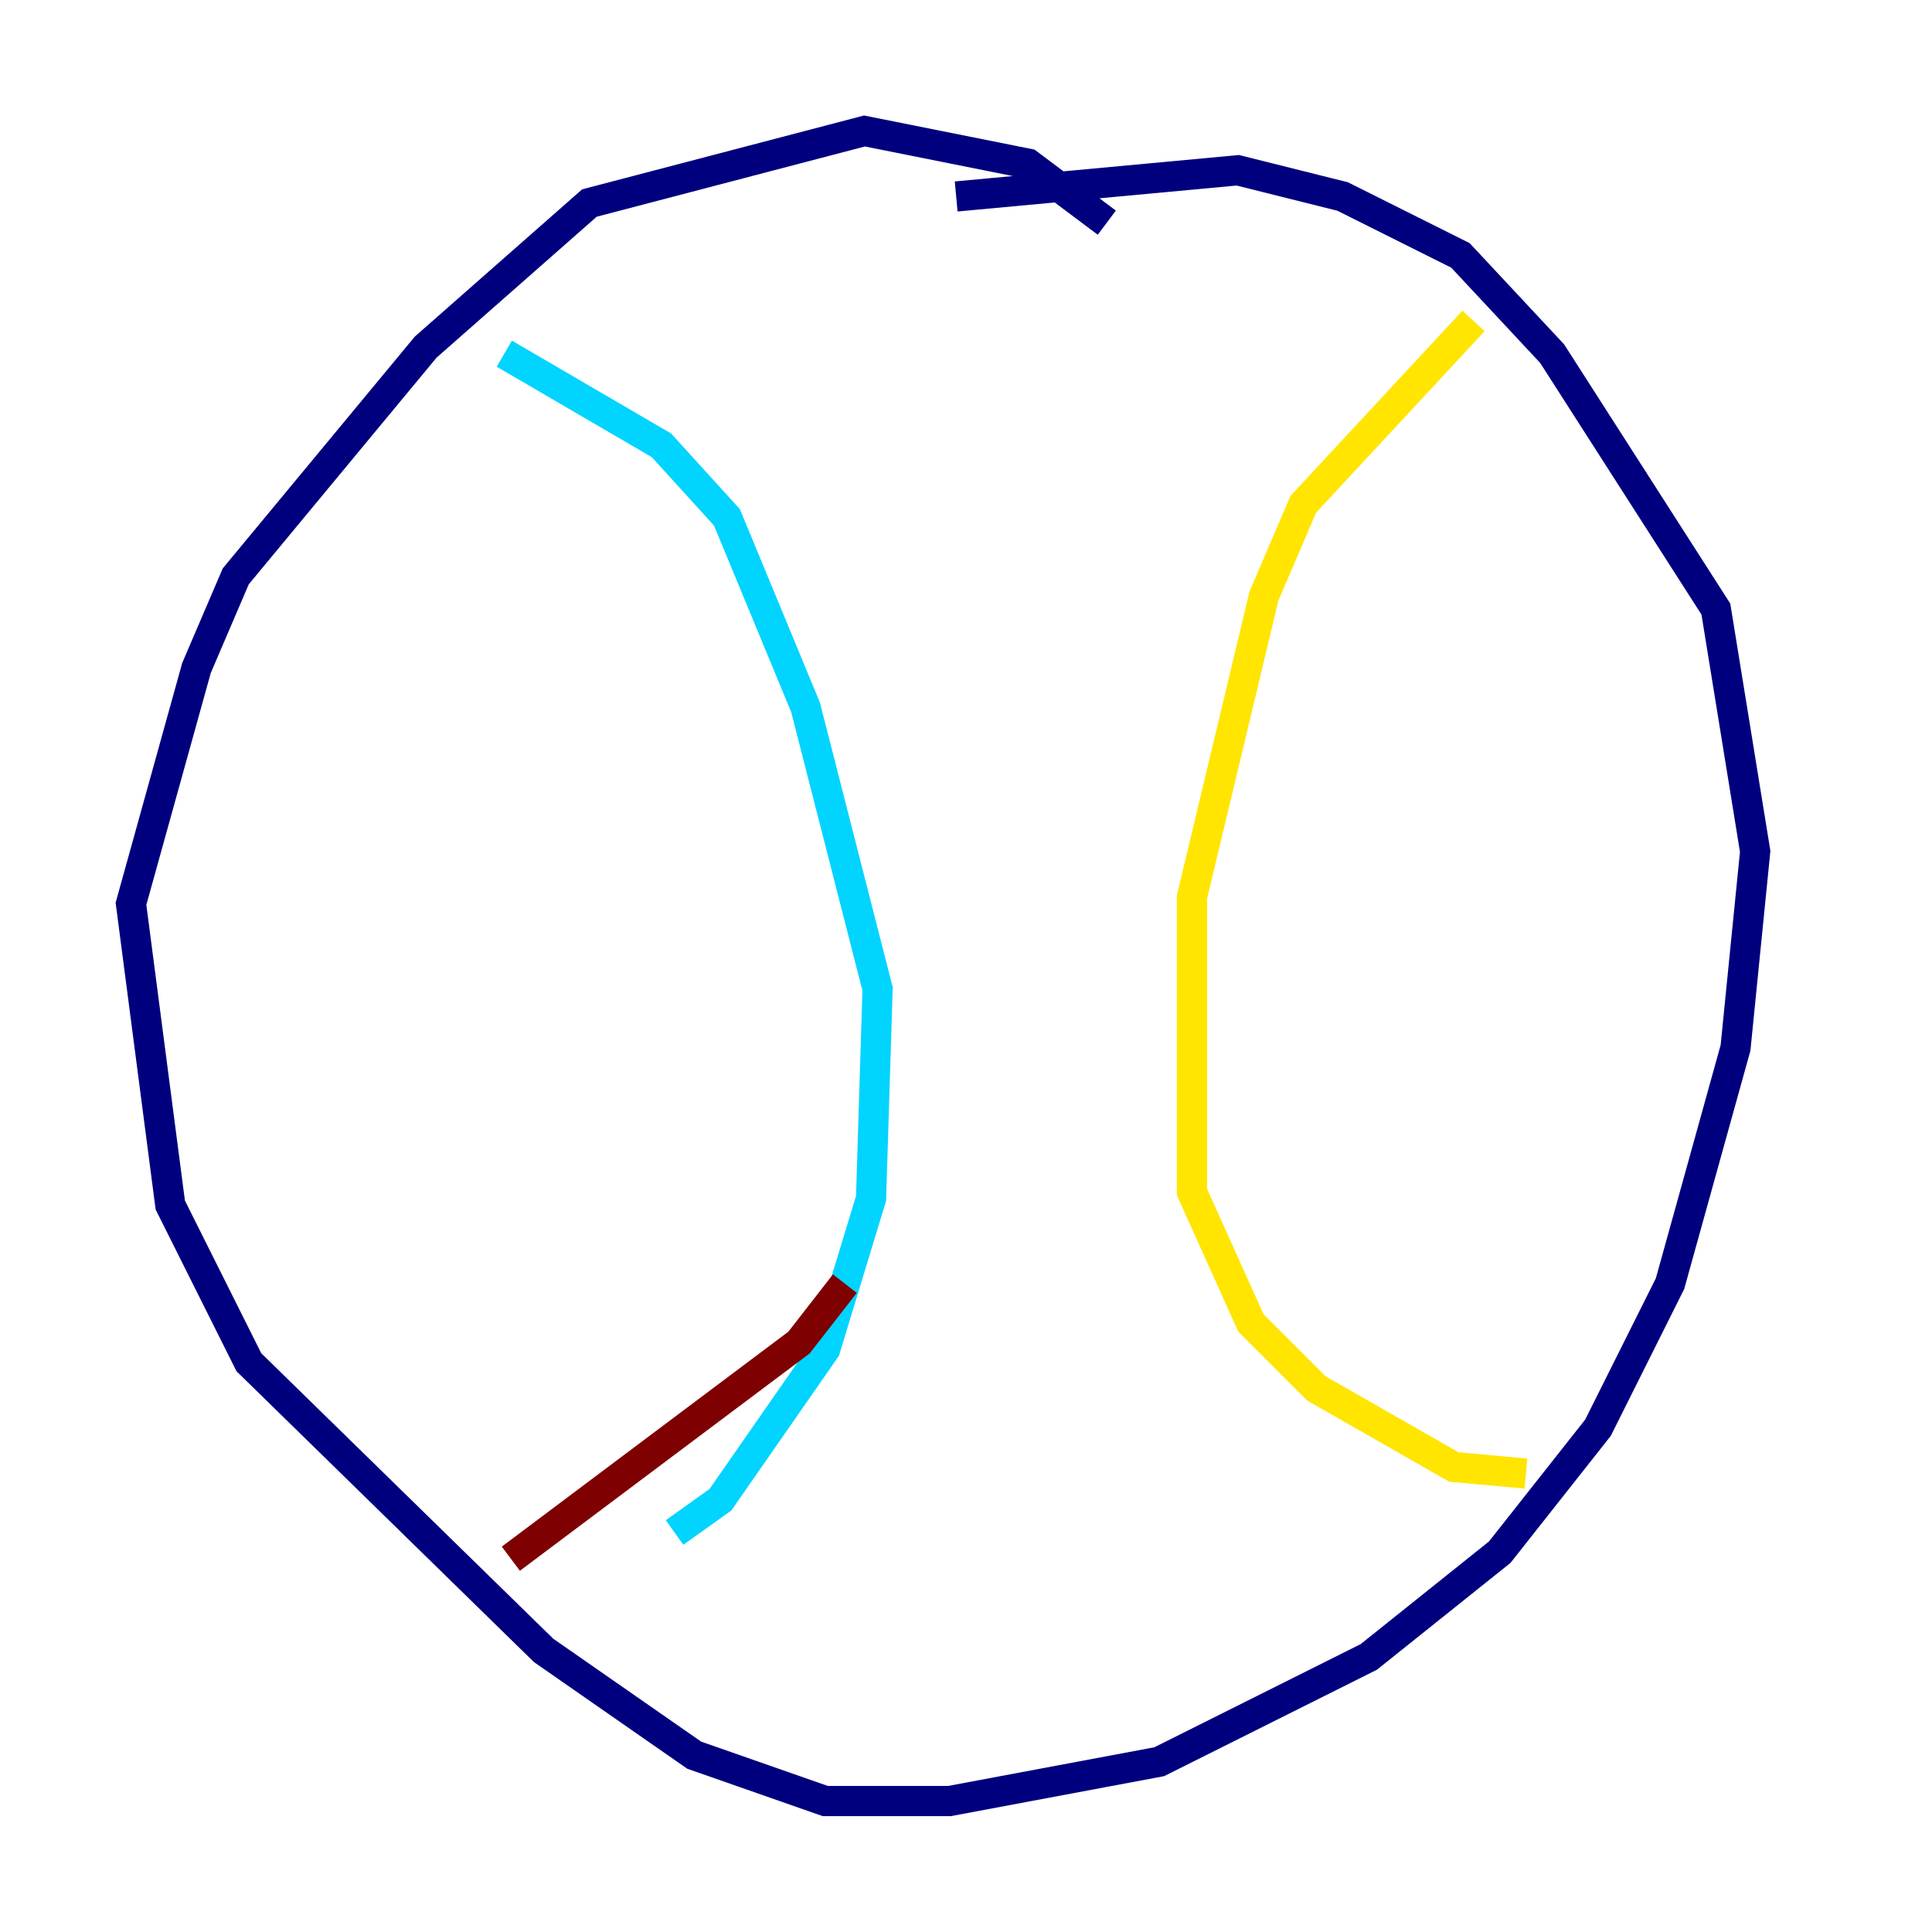 <?xml version="1.0" encoding="utf-8" ?>
<svg baseProfile="tiny" height="128" version="1.2" viewBox="0,0,128,128" width="128" xmlns="http://www.w3.org/2000/svg" xmlns:ev="http://www.w3.org/2001/xml-events" xmlns:xlink="http://www.w3.org/1999/xlink"><defs /><polyline fill="none" points="73.329,14.752 68.122,10.848 57.275,8.678 39.051,13.451 28.203,22.997 15.62,38.183 13.017,44.258 8.678,59.878 11.281,79.837 16.488,90.251 36.014,109.342 45.993,116.285 54.671,119.322 62.915,119.322 76.8,116.719 90.685,109.776 99.363,102.834 105.871,94.59 110.644,85.044 114.983,69.424 116.285,56.407 113.681,40.352 102.834,23.43 96.759,16.922 88.949,13.017 82.007,11.281 63.349,13.017" stroke="#00007f" stroke-width="2" /><polyline fill="none" points="33.41,23.43 43.824,29.505 48.163,34.278 53.37,46.861 58.142,65.519 57.709,79.403 54.671,89.383 47.729,99.363 44.691,101.532" stroke="#00d4ff" stroke-width="2" /><polyline fill="none" points="97.627,21.261 86.346,33.41 83.742,39.485 78.969,59.444 78.969,78.969 82.875,87.647 87.214,91.986 96.325,97.193 101.098,97.627" stroke="#ffe500" stroke-width="2" /><polyline fill="none" points="55.973,85.044 52.936,88.949 33.844,103.268" stroke="#7f0000" stroke-width="2" /></svg>